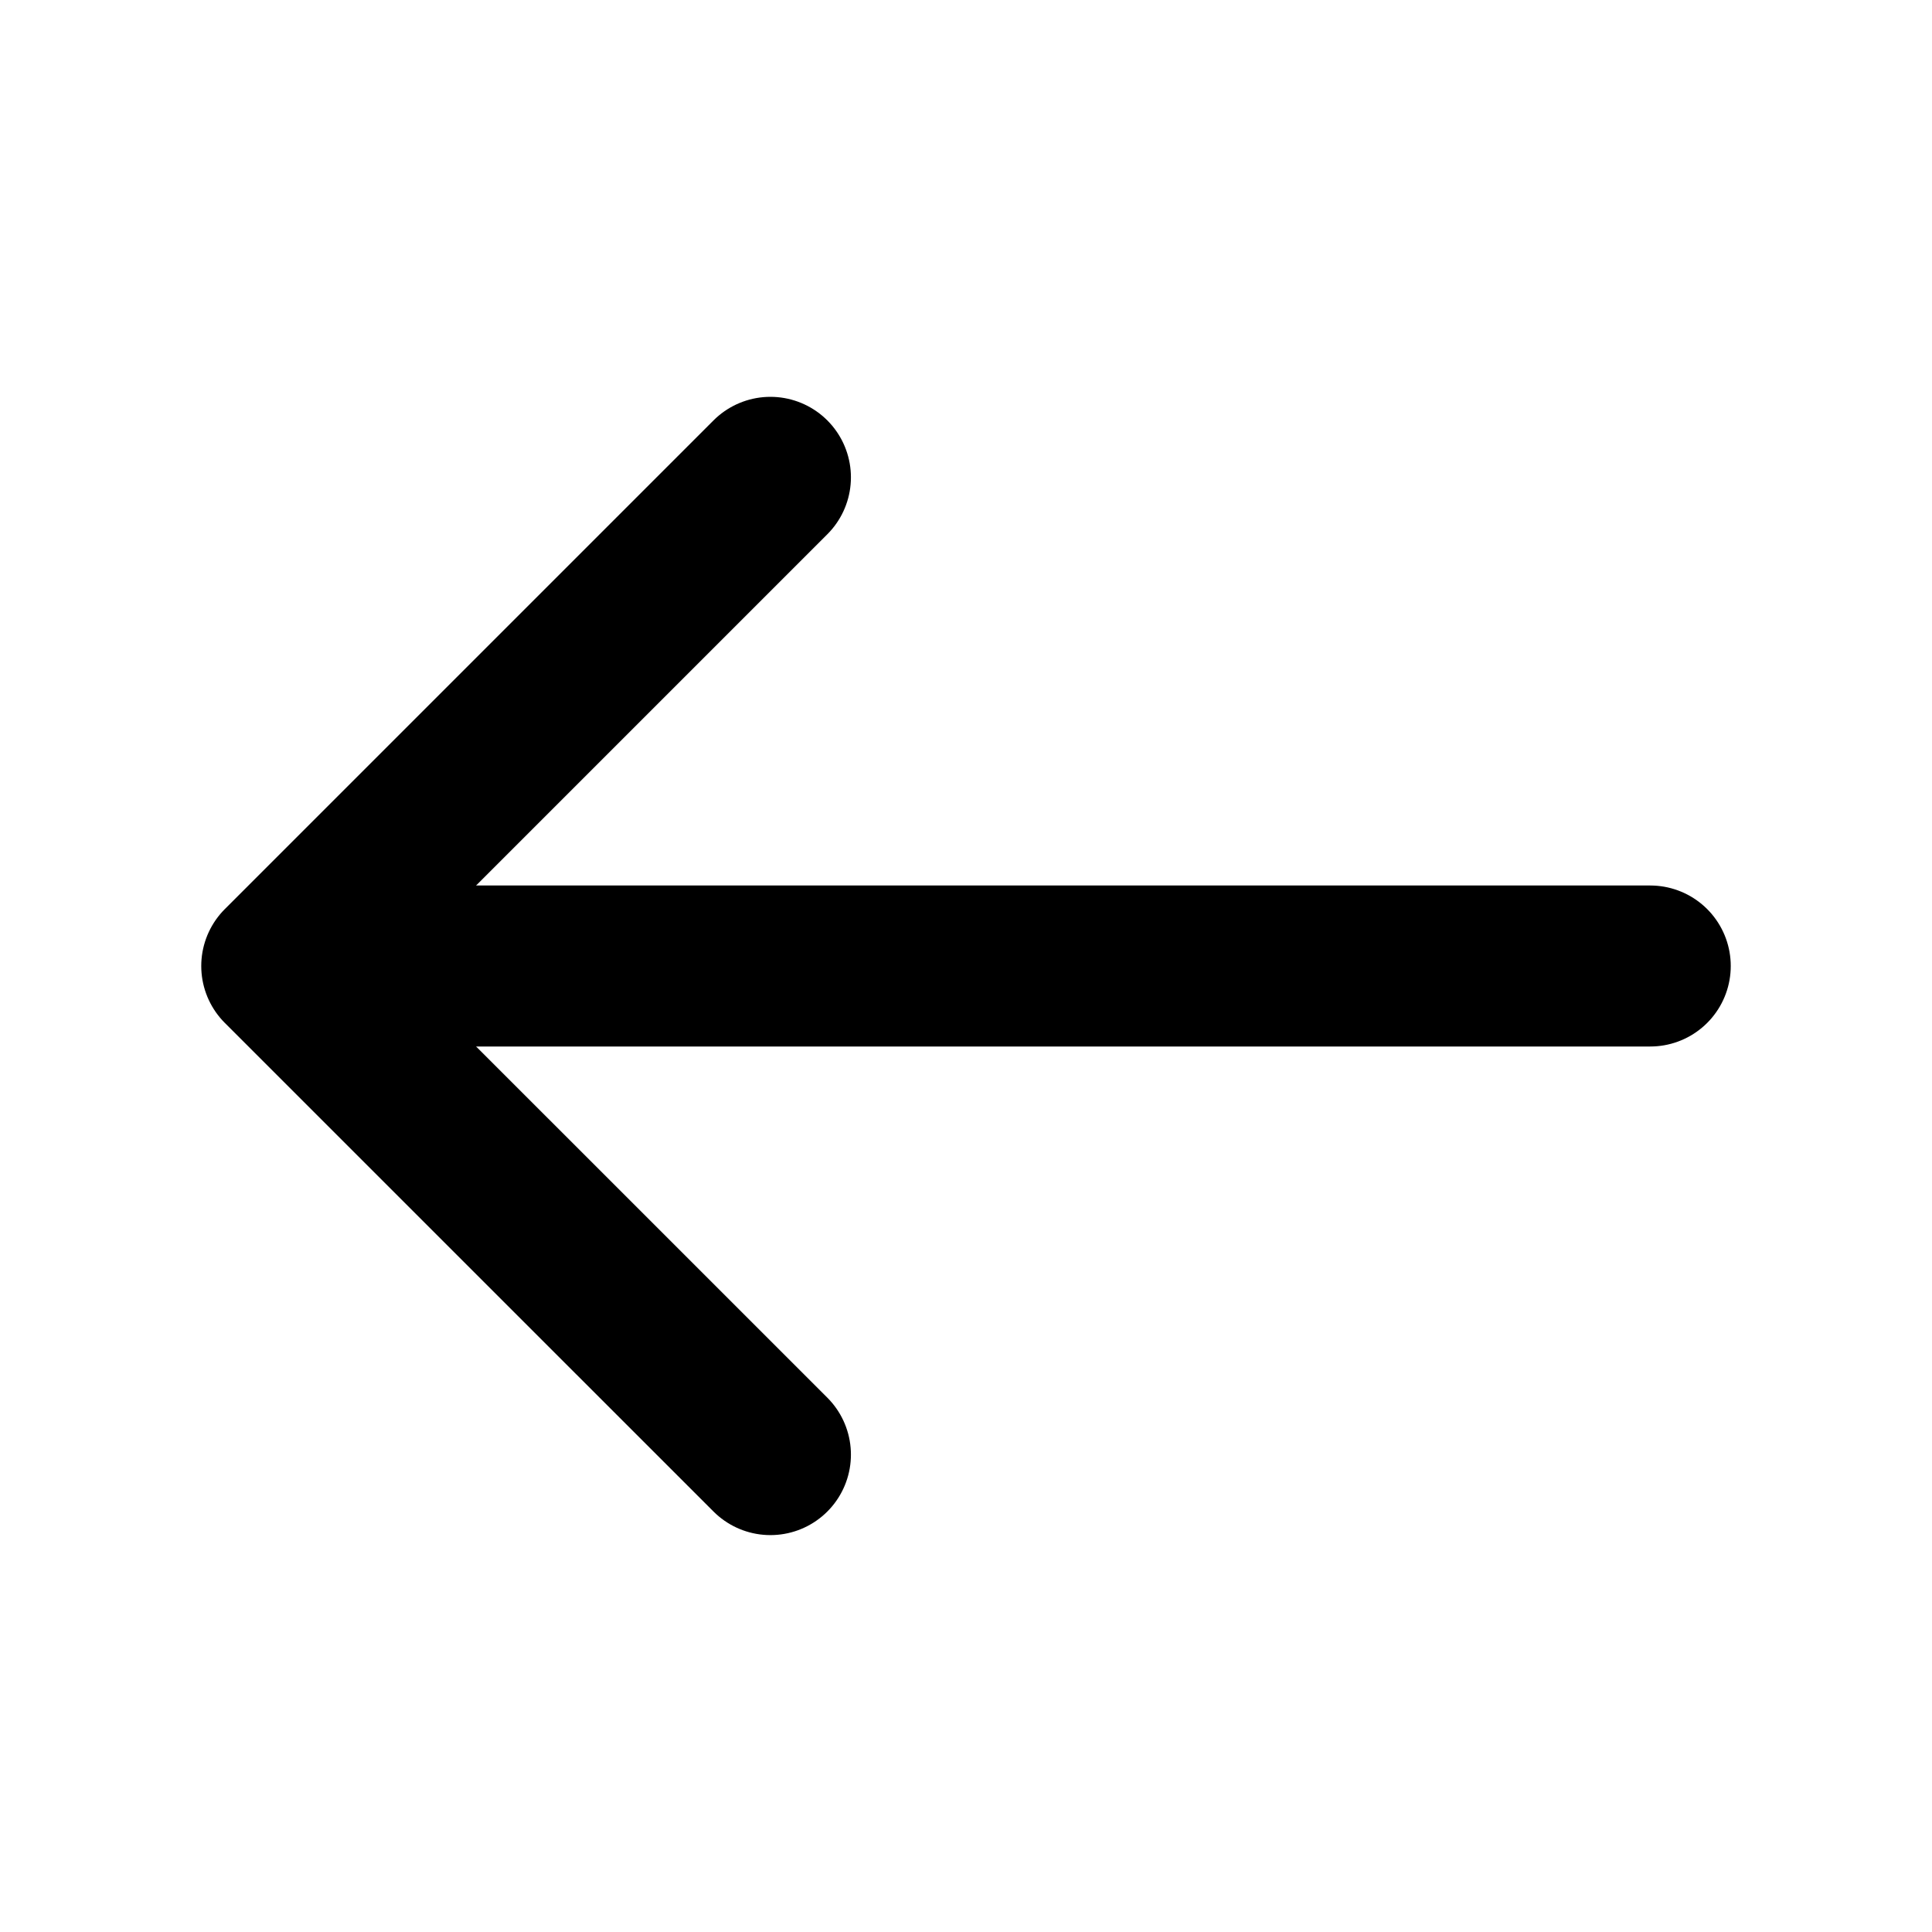 <svg width="30" height="30" viewBox="0 0 30 30" fill="none" xmlns="http://www.w3.org/2000/svg">
<path d="M11.963 7.412L4.375 15L11.963 22.587" stroke="black" stroke-width="2.5" stroke-miterlimit="10" stroke-linecap="round" stroke-linejoin="round"/>
<path d="M25.625 15H4.587" stroke="black" stroke-width="2.5" stroke-miterlimit="10" stroke-linecap="round" stroke-linejoin="round"/>
</svg>
